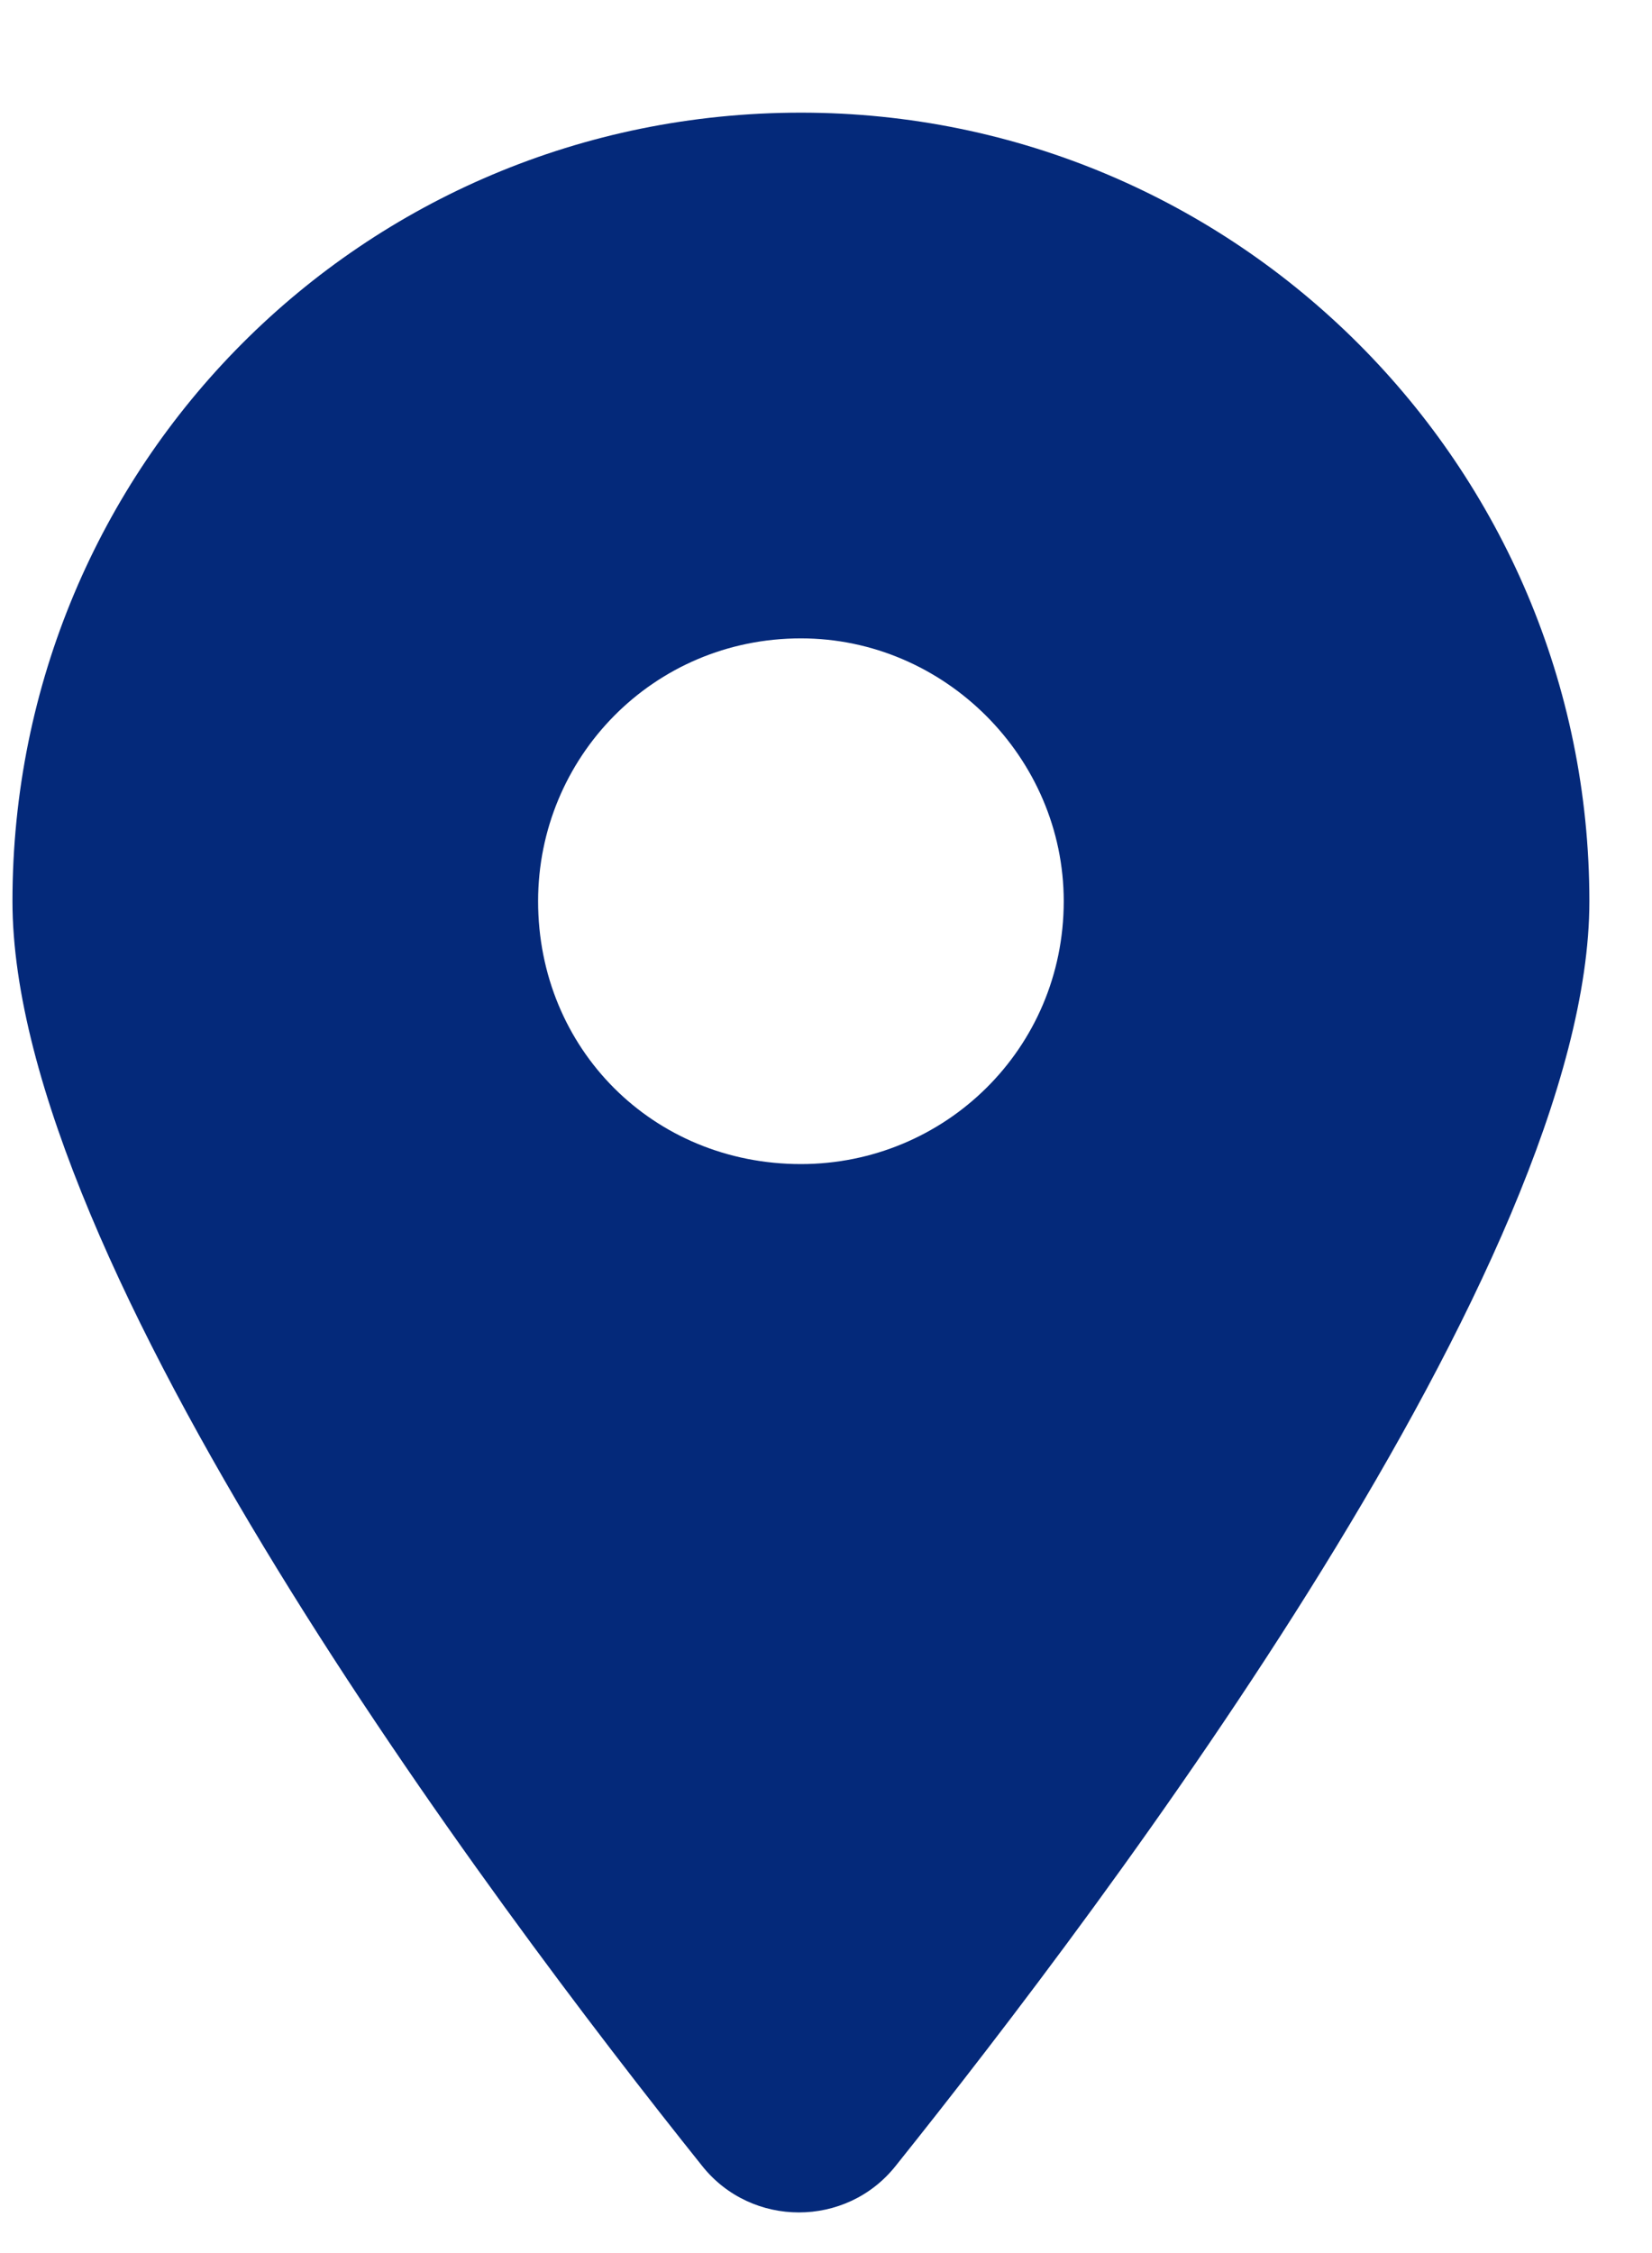 <svg width="11" height="15" viewBox="0 0 11 15" fill="none" xmlns="http://www.w3.org/2000/svg">
<path d="M4.677 14.422C3.255 12.645 0.083 8.406 0.083 6C0.083 3.102 2.408 0.75 5.333 0.75C8.232 0.75 10.583 3.102 10.583 6C10.583 8.406 7.384 12.645 5.962 14.422C5.634 14.832 5.005 14.832 4.677 14.422ZM5.333 7.75C6.29 7.75 7.083 6.984 7.083 6C7.083 5.043 6.29 4.25 5.333 4.25C4.349 4.25 3.583 5.043 3.583 6C3.583 6.984 4.349 7.75 5.333 7.75Z" fill="#04297A"/>
</svg>

